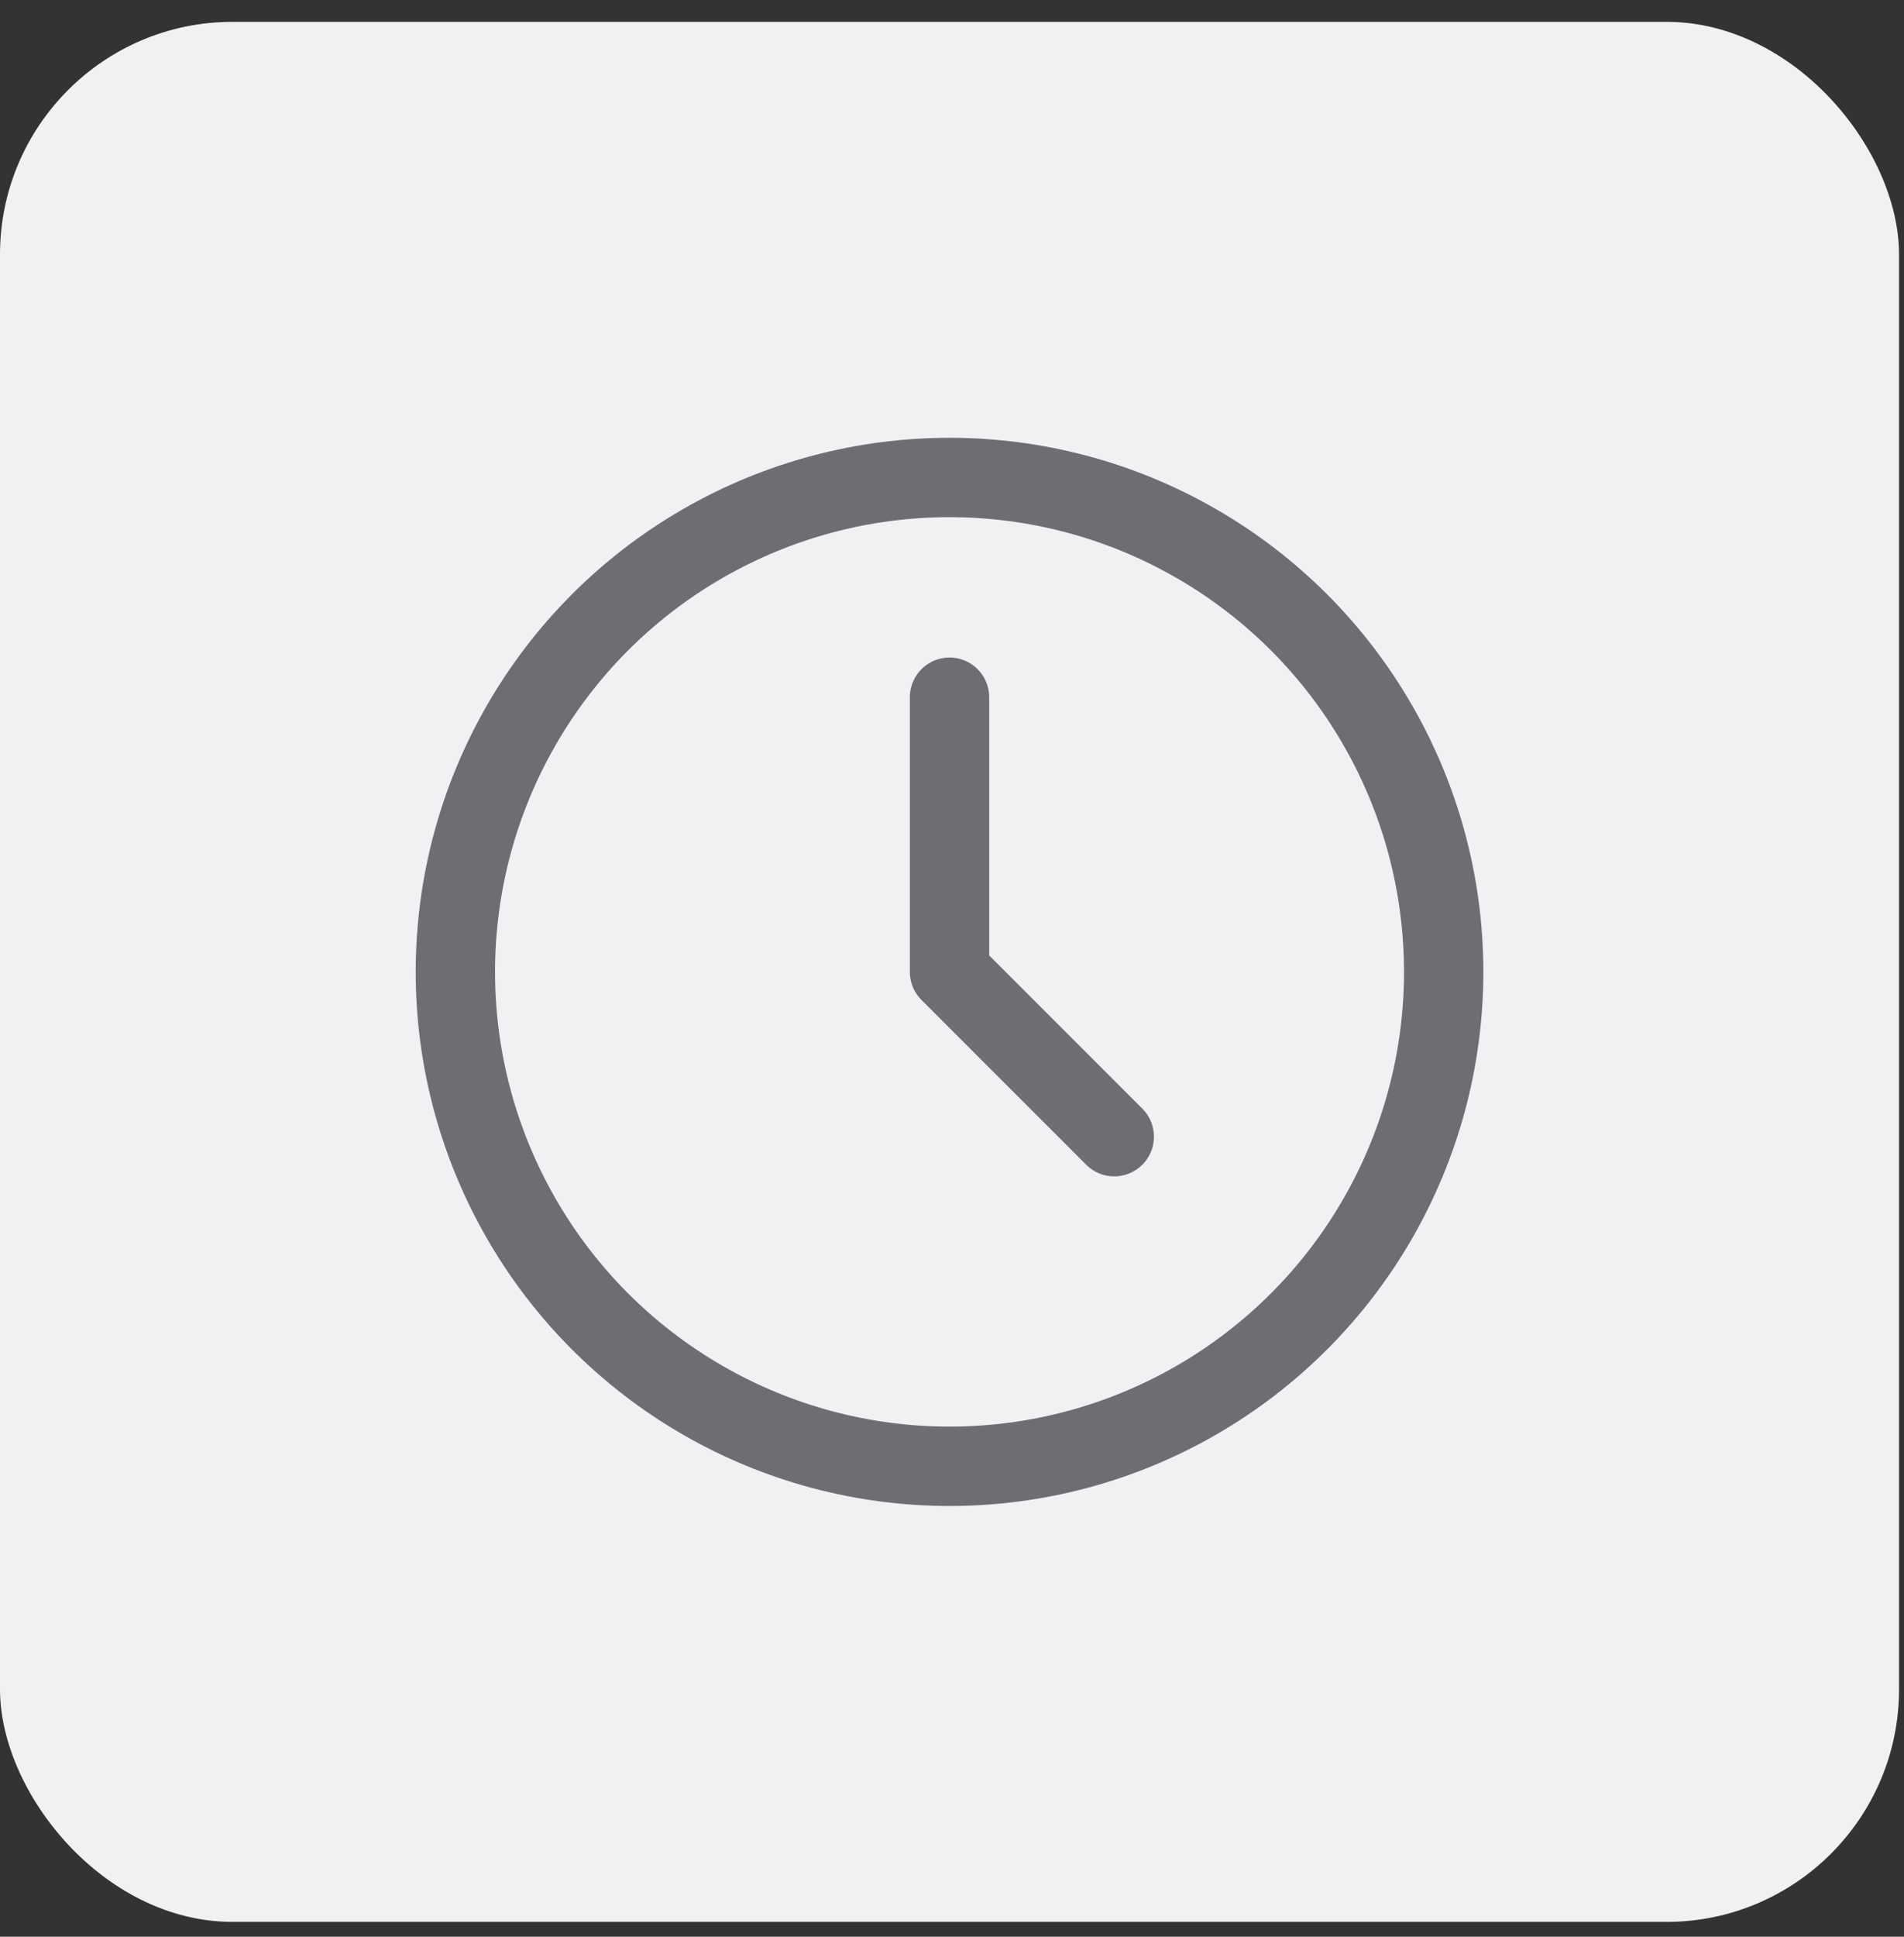 <svg width="60" height="61" viewBox="0 0 60 61" fill="none" xmlns="http://www.w3.org/2000/svg">
<rect x="0" y="0" width="60" height="61" fill="#333333" stroke="none"/>
<rect y="0.688" width="59.844" height="59.844" rx="7.328" fill="#F1F0F2"/>
<circle cx="29.922" cy="30.611" r="15.572" stroke="#6D6E71" stroke-width="2.5" stroke-linecap="round" stroke-linejoin="round"/>
<path d="M29.922 21.96V30.611L35.113 35.801" stroke="#6D6E71" stroke-width="2.5" stroke-linecap="round" stroke-linejoin="round"/>
</svg>
